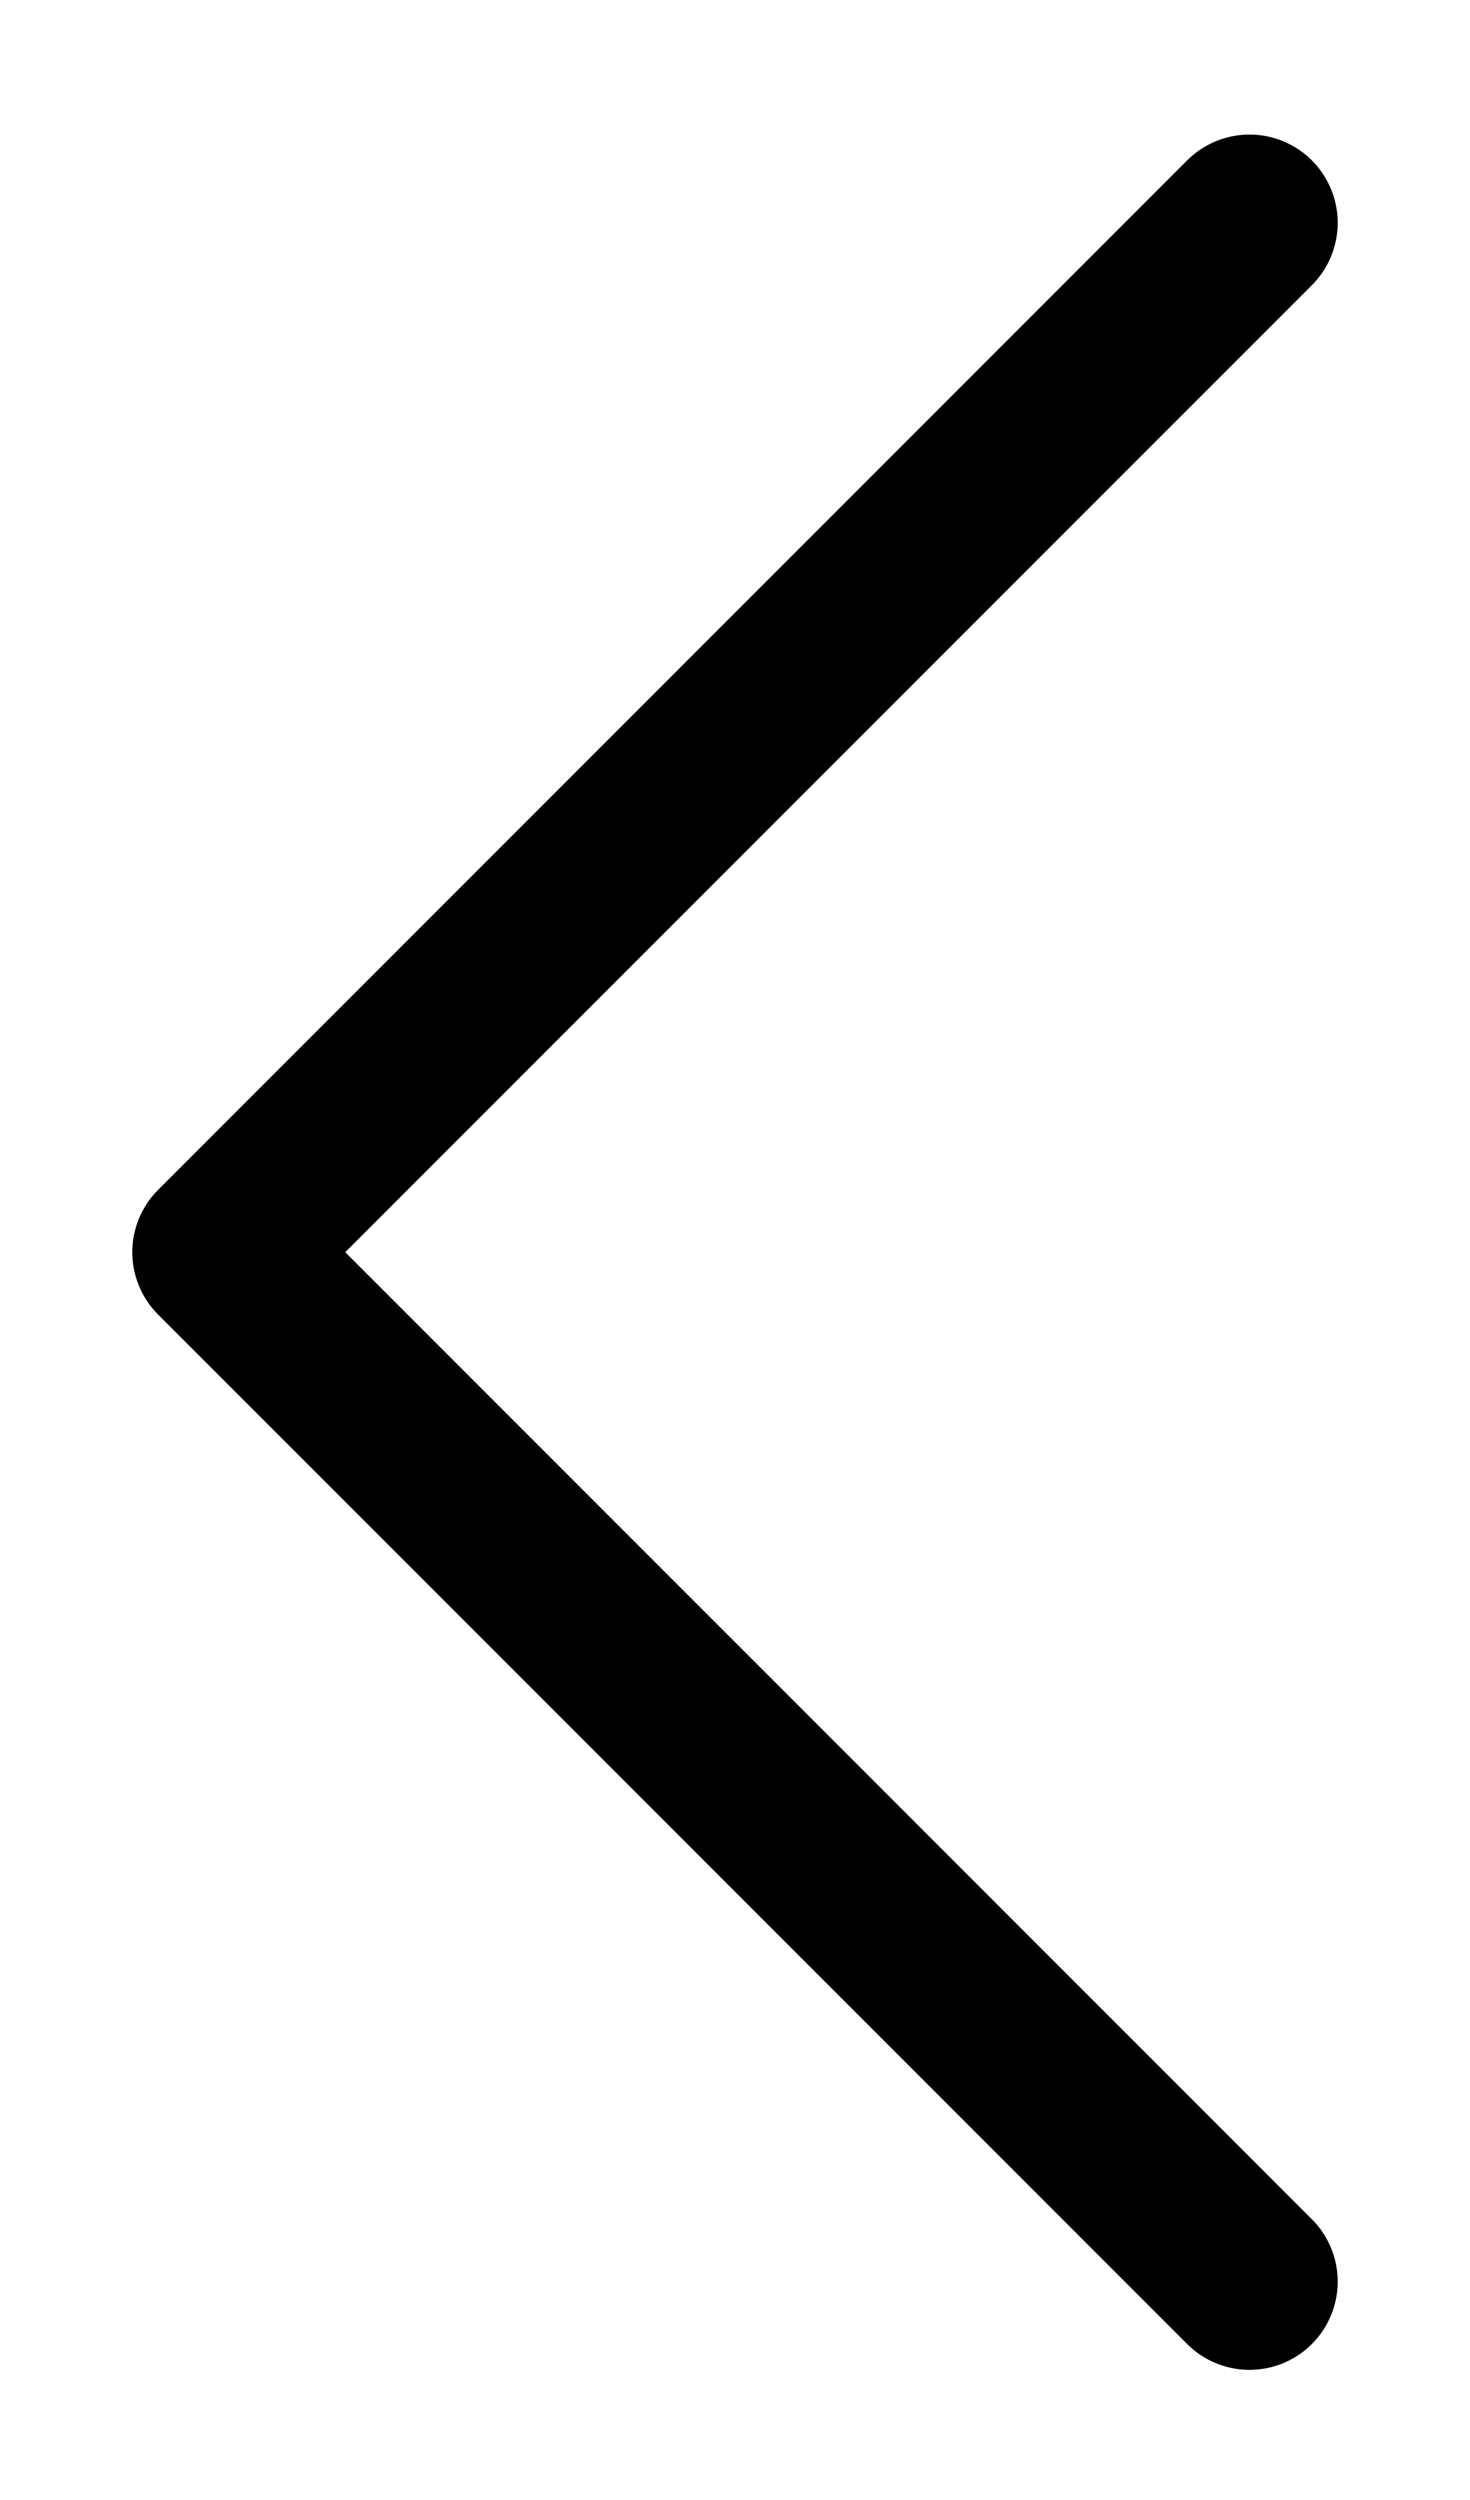 <svg width="10" height="17" viewBox="0 0 10 17" fill="none" xmlns="http://www.w3.org/2000/svg">
<path d="M8.5 1.515L1.5 8.515L8.5 15.515" stroke="black" stroke-width="1.2" stroke-linecap="round" stroke-linejoin="round"/>
</svg>
